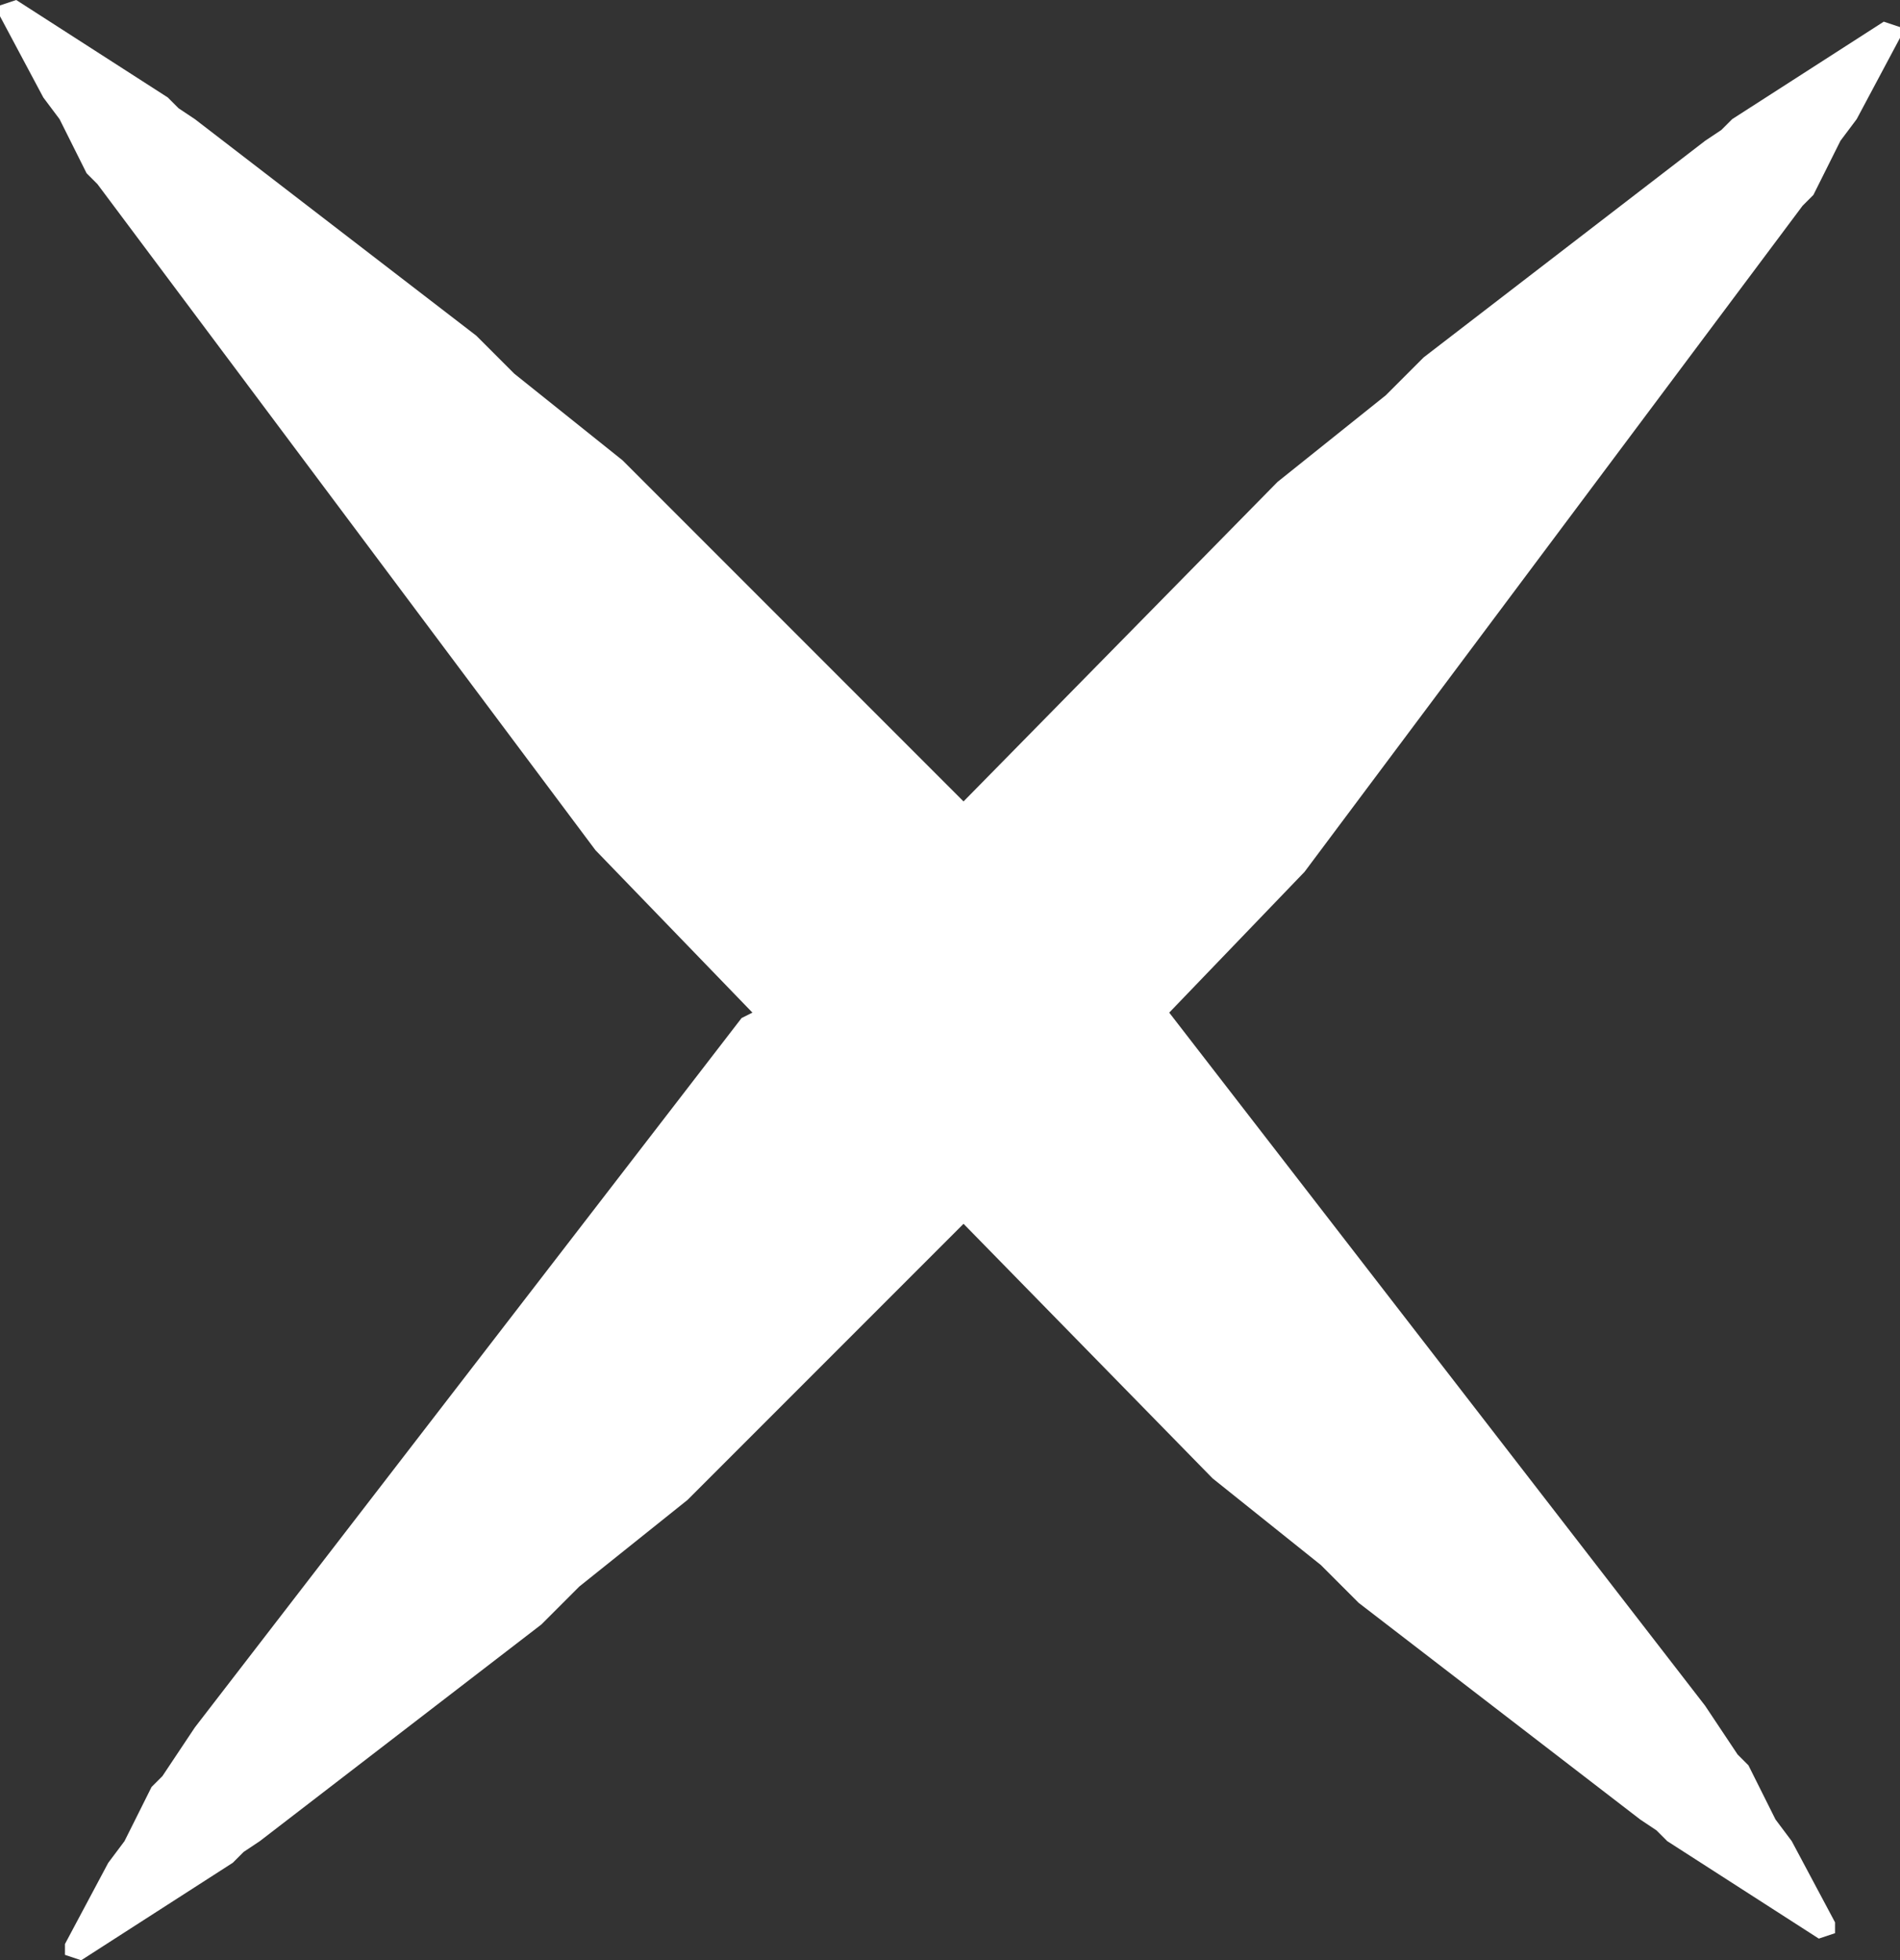 <?xml version="1.0" encoding="UTF-8" standalone="no"?>
<svg xmlns:xlink="http://www.w3.org/1999/xlink" height="18.1px" width="17.55px" xmlns="http://www.w3.org/2000/svg">
  <rect width="100%" height="100%" fill="#333333" stroke="none"/>
  <g transform="matrix(1.0, 0.0, 0.0, 1.0, 8.75, 9.05)">
    <path d="M-8.75 -8.9 L-8.75 -9.0 -8.6 -9.05 -7.2 -8.15 -7.1 -8.05 -6.95 -7.95 -4.35 -5.95 -4.0 -5.6 -3.0 -4.8 0.15 -1.65 3.05 -4.6 4.05 -5.4 4.4 -5.75 7.0 -7.75 7.15 -7.85 7.25 -7.95 8.65 -8.85 8.8 -8.8 8.8 -8.7 8.4 -7.95 8.25 -7.75 8.0 -7.25 7.9 -7.15 3.3 -1.0 2.05 0.3 7.0 6.7 7.3 7.15 7.4 7.25 7.65 7.75 7.8 7.95 8.2 8.7 8.2 8.8 8.05 8.85 6.65 7.95 6.55 7.85 6.4 7.75 3.8 5.75 3.45 5.4 2.45 4.6 0.15 2.25 -2.4 4.8 -3.4 5.6 -3.75 5.95 -6.35 7.95 -6.5 8.05 -6.6 8.15 -8.0 9.05 -8.15 9.0 -8.15 8.9 -7.75 8.15 -7.6 7.95 -7.35 7.45 -7.25 7.35 -6.95 6.9 -1.9 0.35 -1.8 0.3 -3.25 -1.2 -7.85 -7.35 -7.95 -7.45 -8.2 -7.95 -8.35 -8.15 -8.75 -8.9" fill="#ffffff" fill-rule="evenodd" stroke="none"/>
  </g>
</svg>
